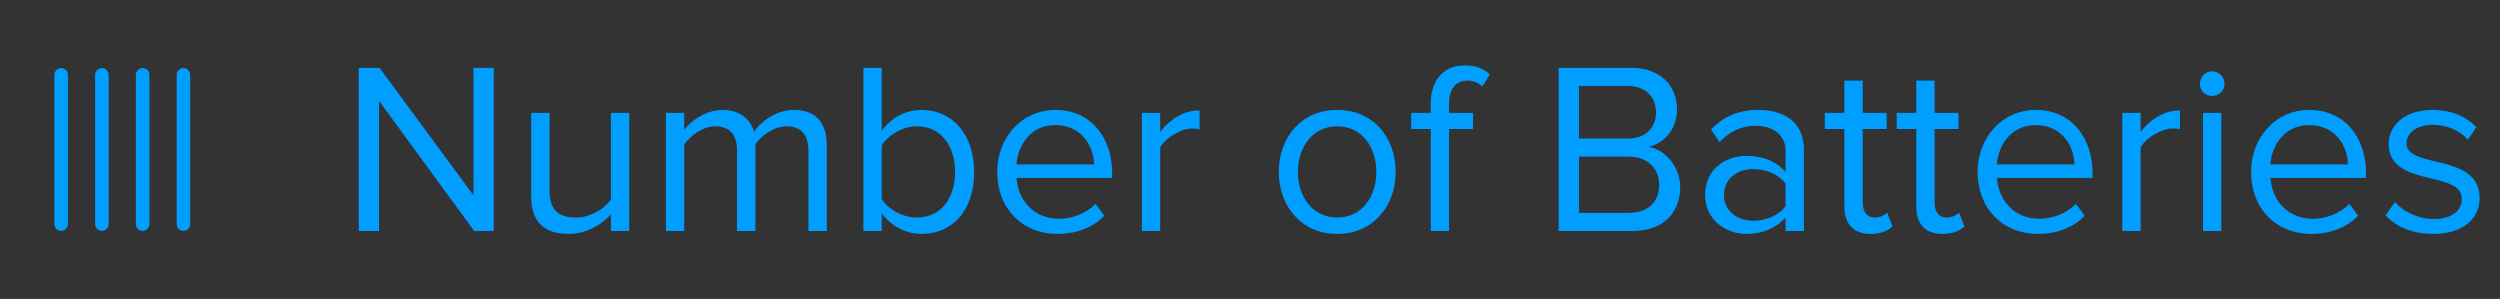 <svg width="184" height="22" viewBox="0 0 184 22" fill="none" xmlns="http://www.w3.org/2000/svg">
<rect x="0" y="0" width="184" height="22" fill="#333333" stroke="none"/>
<path d="M36.34 17V4.994H34.846V14.372L27.934 4.994H26.404V17H27.898V7.424L34.9 17H36.34ZM46.312 17V8.306H44.962V14.696C44.458 15.398 43.45 16.01 42.388 16.01C41.218 16.01 40.444 15.56 40.444 14.03V8.306H39.094V14.444C39.094 16.334 40.048 17.216 41.866 17.216C43.162 17.216 44.296 16.532 44.962 15.776V17H46.312ZM60.852 17V10.718C60.852 8.972 60.006 8.09 58.422 8.09C57.162 8.09 55.992 8.918 55.506 9.71C55.254 8.81 54.498 8.09 53.166 8.09C51.888 8.09 50.718 9.008 50.358 9.566V8.306H49.008V17H50.358V10.646C50.826 9.944 51.762 9.296 52.644 9.296C53.778 9.296 54.246 9.998 54.246 11.096V17H55.596V10.628C56.046 9.944 57 9.296 57.9 9.296C59.016 9.296 59.502 9.998 59.502 11.096V17H60.852ZM64.895 14.642V10.7C65.363 9.944 66.425 9.296 67.487 9.296C69.251 9.296 70.295 10.736 70.295 12.662C70.295 14.588 69.251 16.01 67.487 16.01C66.425 16.01 65.363 15.398 64.895 14.642ZM64.895 17V15.704C65.543 16.586 66.605 17.216 67.829 17.216C70.097 17.216 71.699 15.488 71.699 12.662C71.699 9.89 70.097 8.09 67.829 8.09C66.641 8.09 65.597 8.666 64.895 9.62V4.994H63.545V17H64.895ZM77.823 17.216C79.245 17.216 80.415 16.748 81.279 15.884L80.631 15.002C79.947 15.704 78.939 16.1 77.949 16.1C76.077 16.1 74.925 14.732 74.817 13.094H81.855V12.752C81.855 10.142 80.307 8.09 77.679 8.09C75.195 8.09 73.395 10.124 73.395 12.644C73.395 15.362 75.249 17.216 77.823 17.216ZM80.523 12.104H74.817C74.889 10.772 75.807 9.206 77.661 9.206C79.641 9.206 80.505 10.808 80.523 12.104ZM85.391 17V10.844C85.787 10.142 86.921 9.458 87.749 9.458C87.965 9.458 88.127 9.476 88.289 9.512V8.126C87.101 8.126 86.093 8.792 85.391 9.71V8.306H84.041V17H85.391ZM98.421 17.216C101.067 17.216 102.723 15.164 102.723 12.644C102.723 10.124 101.067 8.09 98.421 8.09C95.775 8.09 94.119 10.124 94.119 12.644C94.119 15.164 95.775 17.216 98.421 17.216ZM98.421 16.01C96.567 16.01 95.523 14.426 95.523 12.644C95.523 10.88 96.567 9.296 98.421 9.296C100.275 9.296 101.301 10.88 101.301 12.644C101.301 14.426 100.275 16.01 98.421 16.01ZM106.652 17V9.494H108.416V8.306H106.652V7.64C106.652 6.542 107.138 5.93 108.02 5.93C108.47 5.93 108.812 6.11 109.1 6.362L109.658 5.48C109.118 4.976 108.506 4.814 107.822 4.814C106.274 4.814 105.302 5.858 105.302 7.64V8.306H103.862V9.494H105.302V17H106.652ZM120.189 17C122.385 17 123.663 15.686 123.663 13.76C123.663 12.32 122.601 11.006 121.323 10.808C122.421 10.574 123.429 9.566 123.429 8.054C123.429 6.254 122.151 4.994 120.063 4.994H114.717V17H120.189ZM119.811 10.196H116.211V6.326H119.811C121.161 6.326 121.881 7.19 121.881 8.27C121.881 9.368 121.161 10.196 119.811 10.196ZM119.883 15.668H116.211V11.528H119.883C121.359 11.528 122.115 12.5 122.115 13.598C122.115 14.876 121.287 15.668 119.883 15.668ZM132.769 17V11.024C132.769 8.918 131.239 8.09 129.403 8.09C127.981 8.09 126.865 8.558 125.929 9.53L126.559 10.466C127.333 9.638 128.179 9.26 129.223 9.26C130.483 9.26 131.419 9.926 131.419 11.096V12.662C130.717 11.852 129.727 11.474 128.539 11.474C127.063 11.474 125.497 12.392 125.497 14.336C125.497 16.226 127.063 17.216 128.539 17.216C129.709 17.216 130.699 16.802 131.419 16.01V17H132.769ZM129.025 16.244C127.765 16.244 126.883 15.452 126.883 14.354C126.883 13.238 127.765 12.446 129.025 12.446C129.979 12.446 130.897 12.806 131.419 13.526V15.164C130.897 15.884 129.979 16.244 129.025 16.244ZM137.671 17.216C138.463 17.216 138.949 16.982 139.291 16.658L138.895 15.65C138.715 15.848 138.355 16.01 137.977 16.01C137.383 16.01 137.095 15.542 137.095 14.894V9.494H138.859V8.306H137.095V5.93H135.745V8.306H134.305V9.494H135.745V15.182C135.745 16.478 136.393 17.216 137.671 17.216ZM142.962 17.216C143.754 17.216 144.24 16.982 144.582 16.658L144.186 15.65C144.006 15.848 143.646 16.01 143.268 16.01C142.674 16.01 142.386 15.542 142.386 14.894V9.494H144.15V8.306H142.386V5.93H141.036V8.306H139.596V9.494H141.036V15.182C141.036 16.478 141.684 17.216 142.962 17.216ZM149.981 17.216C151.403 17.216 152.573 16.748 153.437 15.884L152.789 15.002C152.105 15.704 151.097 16.1 150.107 16.1C148.235 16.1 147.083 14.732 146.975 13.094H154.013V12.752C154.013 10.142 152.465 8.09 149.837 8.09C147.353 8.09 145.553 10.124 145.553 12.644C145.553 15.362 147.407 17.216 149.981 17.216ZM152.681 12.104H146.975C147.047 10.772 147.965 9.206 149.819 9.206C151.799 9.206 152.663 10.808 152.681 12.104ZM157.55 17V10.844C157.946 10.142 159.08 9.458 159.908 9.458C160.124 9.458 160.286 9.476 160.448 9.512V8.126C159.26 8.126 158.252 8.792 157.55 9.71V8.306H156.2V17H157.55ZM162.807 7.064C163.311 7.064 163.725 6.668 163.725 6.164C163.725 5.66 163.311 5.246 162.807 5.246C162.321 5.246 161.907 5.66 161.907 6.164C161.907 6.668 162.321 7.064 162.807 7.064ZM163.491 17V8.306H162.141V17H163.491ZM170.108 17.216C171.53 17.216 172.7 16.748 173.564 15.884L172.916 15.002C172.232 15.704 171.224 16.1 170.234 16.1C168.362 16.1 167.21 14.732 167.102 13.094H174.14V12.752C174.14 10.142 172.592 8.09 169.964 8.09C167.48 8.09 165.68 10.124 165.68 12.644C165.68 15.362 167.534 17.216 170.108 17.216ZM172.808 12.104H167.102C167.174 10.772 168.092 9.206 169.946 9.206C171.926 9.206 172.79 10.808 172.808 12.104ZM179.081 17.216C181.331 17.216 182.501 16.046 182.501 14.588C182.501 11.204 177.119 12.464 177.119 10.556C177.119 9.782 177.857 9.188 179.045 9.188C180.161 9.188 181.115 9.656 181.637 10.286L182.267 9.35C181.565 8.648 180.521 8.09 179.045 8.09C176.975 8.09 175.805 9.242 175.805 10.592C175.805 13.814 181.187 12.518 181.187 14.624C181.187 15.488 180.467 16.118 179.135 16.118C177.947 16.118 176.849 15.542 176.273 14.876L175.571 15.848C176.453 16.784 177.659 17.216 179.081 17.216Z" fill="#009EFF"/>
<rect x="4.25" y="16.751" width="11.5" height="0.5" rx="0.25" transform="rotate(-90 4.25 16.751)" fill="white" stroke="#009EFF" stroke-width="0.5"/>
<rect x="7.25" y="16.751" width="11.5" height="0.5" rx="0.25" transform="rotate(-90 7.25 16.751)" fill="white" stroke="#009EFF" stroke-width="0.5"/>
<rect x="10.25" y="16.751" width="11.5" height="0.5" rx="0.25" transform="rotate(-90 10.25 16.751)" fill="white" stroke="#009EFF" stroke-width="0.5"/>
<rect x="13.25" y="16.751" width="11.5" height="0.5" rx="0.25" transform="rotate(-90 13.25 16.751)" fill="white" stroke="#009EFF" stroke-width="0.5"/>
</svg>
